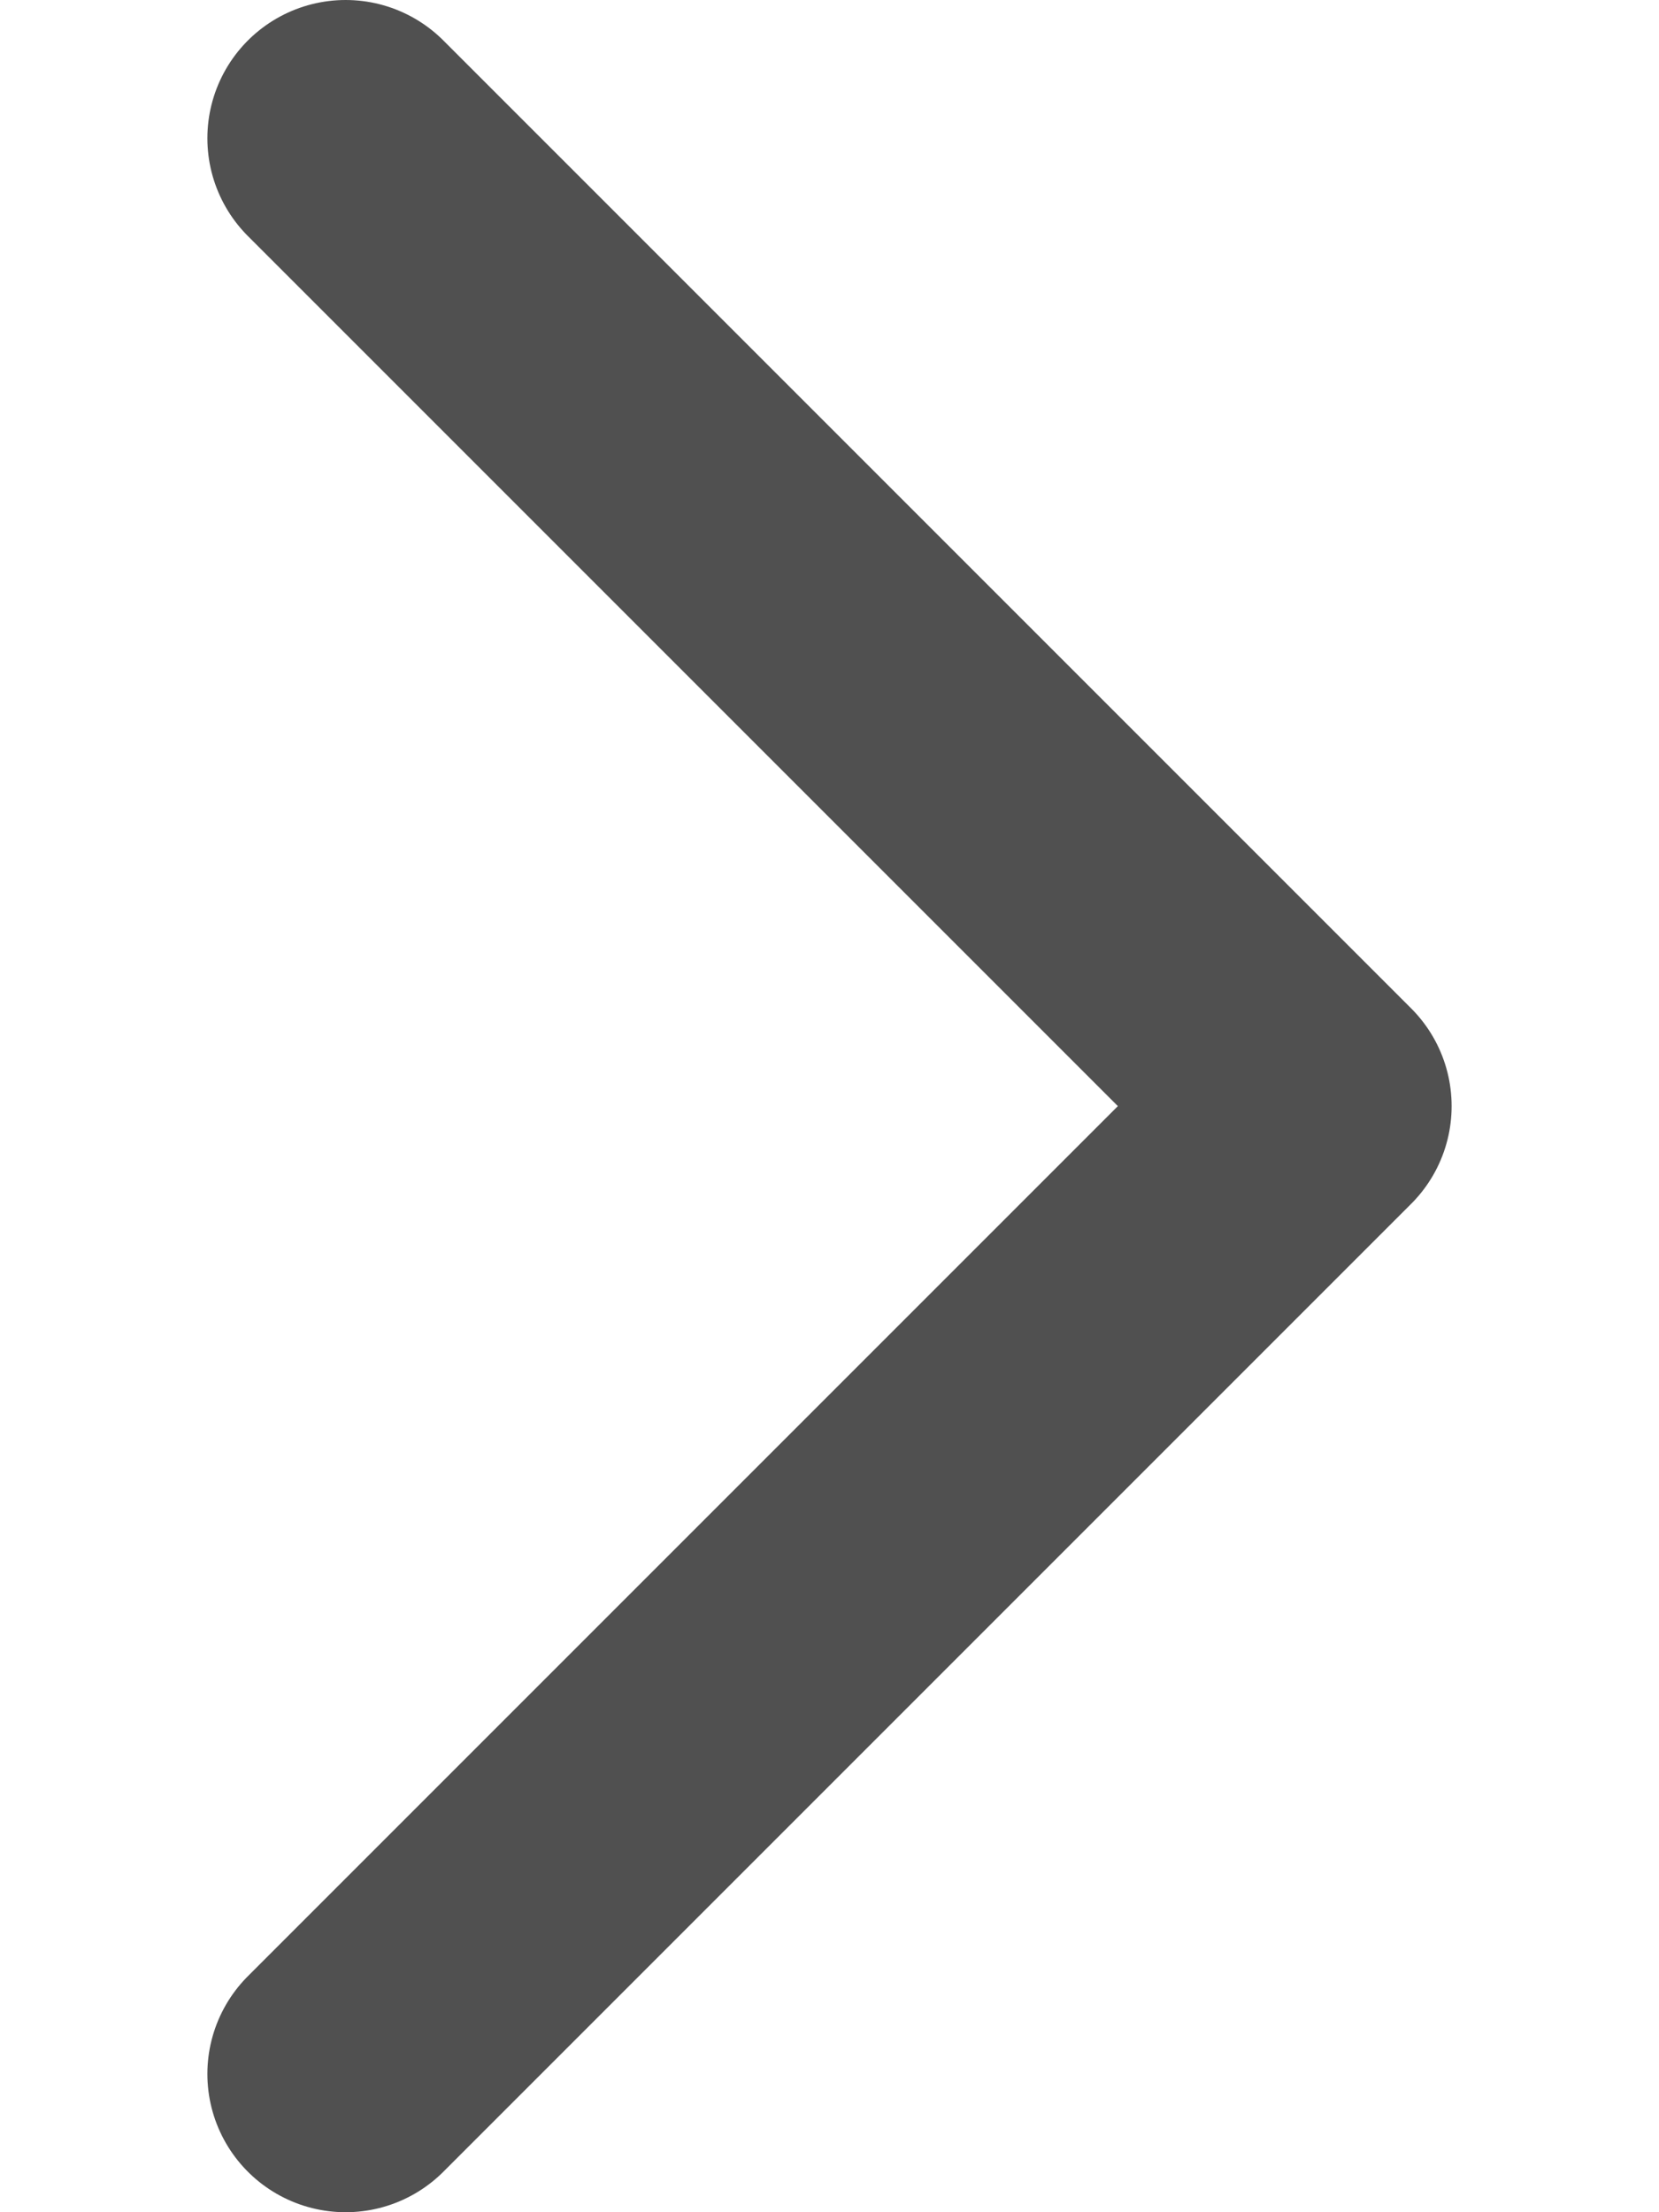 <svg xmlns="http://www.w3.org/2000/svg" width="6" height="8" viewBox="0 0 6 8" fill="none">
  <path d="M1.25 7.5L4.75 4L1.25 0.5" stroke="#505050" stroke-linecap="round" stroke-linejoin="round"/>
</svg>